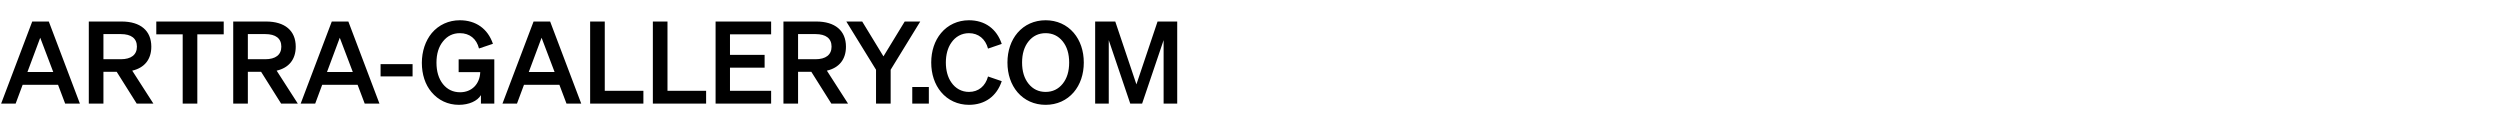 <svg width="350" height="17" viewBox="0 0 350 17" fill="none" xmlns="http://www.w3.org/2000/svg">
<path d="M0.16 14.5L4.512 3.012H6.832L11.184 14.5H9.12L8.128 11.876H3.168L2.192 14.5H0.16ZM7.456 10.084L5.632 5.284L3.84 10.084H7.456ZM16.336 10.052H14.48V14.5H12.432V3.012H17.024C19.664 3.012 21.184 4.292 21.184 6.532C21.184 8.308 20.24 9.492 18.512 9.892L21.472 14.5H19.136L16.336 10.052ZM14.48 4.772V8.292H16.912C18.368 8.292 19.168 7.668 19.168 6.532C19.168 5.38 18.384 4.772 16.912 4.772H14.48ZM31.321 3.012V4.804H27.625V14.5H25.577V4.804H21.881V3.012H31.321ZM36.554 10.052H34.699V14.5H32.651V3.012H37.242C39.883 3.012 41.403 4.292 41.403 6.532C41.403 8.308 40.459 9.492 38.73 9.892L41.691 14.5H39.355L36.554 10.052ZM34.699 4.772V8.292H37.13C38.587 8.292 39.386 7.668 39.386 6.532C39.386 5.38 38.602 4.772 37.13 4.772H34.699ZM42.097 14.5L46.45 3.012H48.77L53.121 14.5H51.057L50.066 11.876H45.105L44.13 14.5H42.097ZM49.394 10.084L47.569 5.284L45.778 10.084H49.394ZM57.761 10.692H53.281V8.98H57.761V10.692ZM69.203 14.5H67.331V13.316C66.835 14.148 65.65 14.676 64.243 14.676C62.706 14.676 61.362 14.036 60.403 12.884C59.523 11.844 59.059 10.404 59.059 8.804C59.059 7.188 59.554 5.716 60.45 4.628C61.426 3.476 62.819 2.836 64.371 2.836C66.626 2.836 68.29 4.02 69.01 6.132L67.058 6.788C66.722 5.428 65.746 4.644 64.386 4.644C63.41 4.644 62.627 5.028 62.019 5.796C61.41 6.548 61.106 7.54 61.106 8.772C61.106 10.004 61.41 11.012 62.019 11.78C62.627 12.532 63.426 12.916 64.418 12.916C66.034 12.916 67.171 11.78 67.234 10.1H64.21V8.308H69.203V14.5ZM70.347 14.5L74.7 3.012H77.019L81.371 14.5H79.308L78.316 11.876H73.356L72.379 14.5H70.347ZM77.644 10.084L75.82 5.284L74.028 10.084H77.644ZM90.075 14.5H82.619V3.012H84.667V12.708H90.075V14.5ZM98.856 14.5H91.4V3.012H93.448V12.708H98.856V14.5ZM100.182 14.5V3.012H107.958V4.804H102.198V7.684H107.046V9.476H102.198V12.708H107.958V14.5H100.182ZM113.586 10.052H111.73V14.5H109.682V3.012H114.274C116.914 3.012 118.434 4.292 118.434 6.532C118.434 8.308 117.49 9.492 115.762 9.892L118.722 14.5H116.386L113.586 10.052ZM111.73 4.772V8.292H114.162C115.618 8.292 116.418 7.668 116.418 6.532C116.418 5.38 115.634 4.772 114.162 4.772H111.73ZM120.708 3.012L123.684 7.892L126.66 3.012H128.836L124.692 9.764V14.5H122.644V9.764L118.484 3.012H120.708ZM130.038 14.5H127.718V12.18H130.038V14.5ZM133.187 5.972C132.675 6.692 132.419 7.668 132.419 8.756C132.419 9.844 132.675 10.82 133.187 11.54C133.763 12.388 134.643 12.868 135.651 12.868C136.979 12.868 137.955 12.068 138.323 10.708L140.243 11.364C139.539 13.476 137.891 14.676 135.651 14.676C134.099 14.676 132.707 14.036 131.747 12.884C130.851 11.812 130.371 10.372 130.371 8.756C130.371 7.14 130.851 5.7 131.747 4.628C132.707 3.476 134.099 2.836 135.651 2.836C137.891 2.836 139.539 4.036 140.243 6.148L138.323 6.804C137.955 5.444 136.979 4.644 135.651 4.644C134.643 4.644 133.763 5.124 133.187 5.972ZM142.451 12.916C141.539 11.844 141.043 10.404 141.043 8.756C141.043 7.108 141.539 5.668 142.451 4.596C143.427 3.46 144.803 2.836 146.387 2.836C147.971 2.836 149.347 3.46 150.323 4.596C151.235 5.668 151.731 7.108 151.731 8.756C151.731 10.404 151.235 11.844 150.323 12.916C149.347 14.052 147.971 14.676 146.387 14.676C144.803 14.676 143.427 14.052 142.451 12.916ZM146.387 12.868C147.363 12.868 148.163 12.484 148.771 11.732C149.379 10.98 149.683 9.988 149.683 8.756C149.683 7.524 149.379 6.532 148.771 5.78C148.163 5.028 147.363 4.644 146.387 4.644C145.411 4.644 144.611 5.028 144.003 5.78C143.395 6.532 143.091 7.524 143.091 8.756C143.091 9.988 143.395 10.98 144.003 11.732C144.611 12.484 145.411 12.868 146.387 12.868ZM162.906 5.62L159.898 14.5H158.234L155.226 5.62V14.5H153.322V3.012H156.138L159.098 11.812L162.058 3.012H164.81V14.5H162.906V5.62Z" fill="black"/>
</svg>
